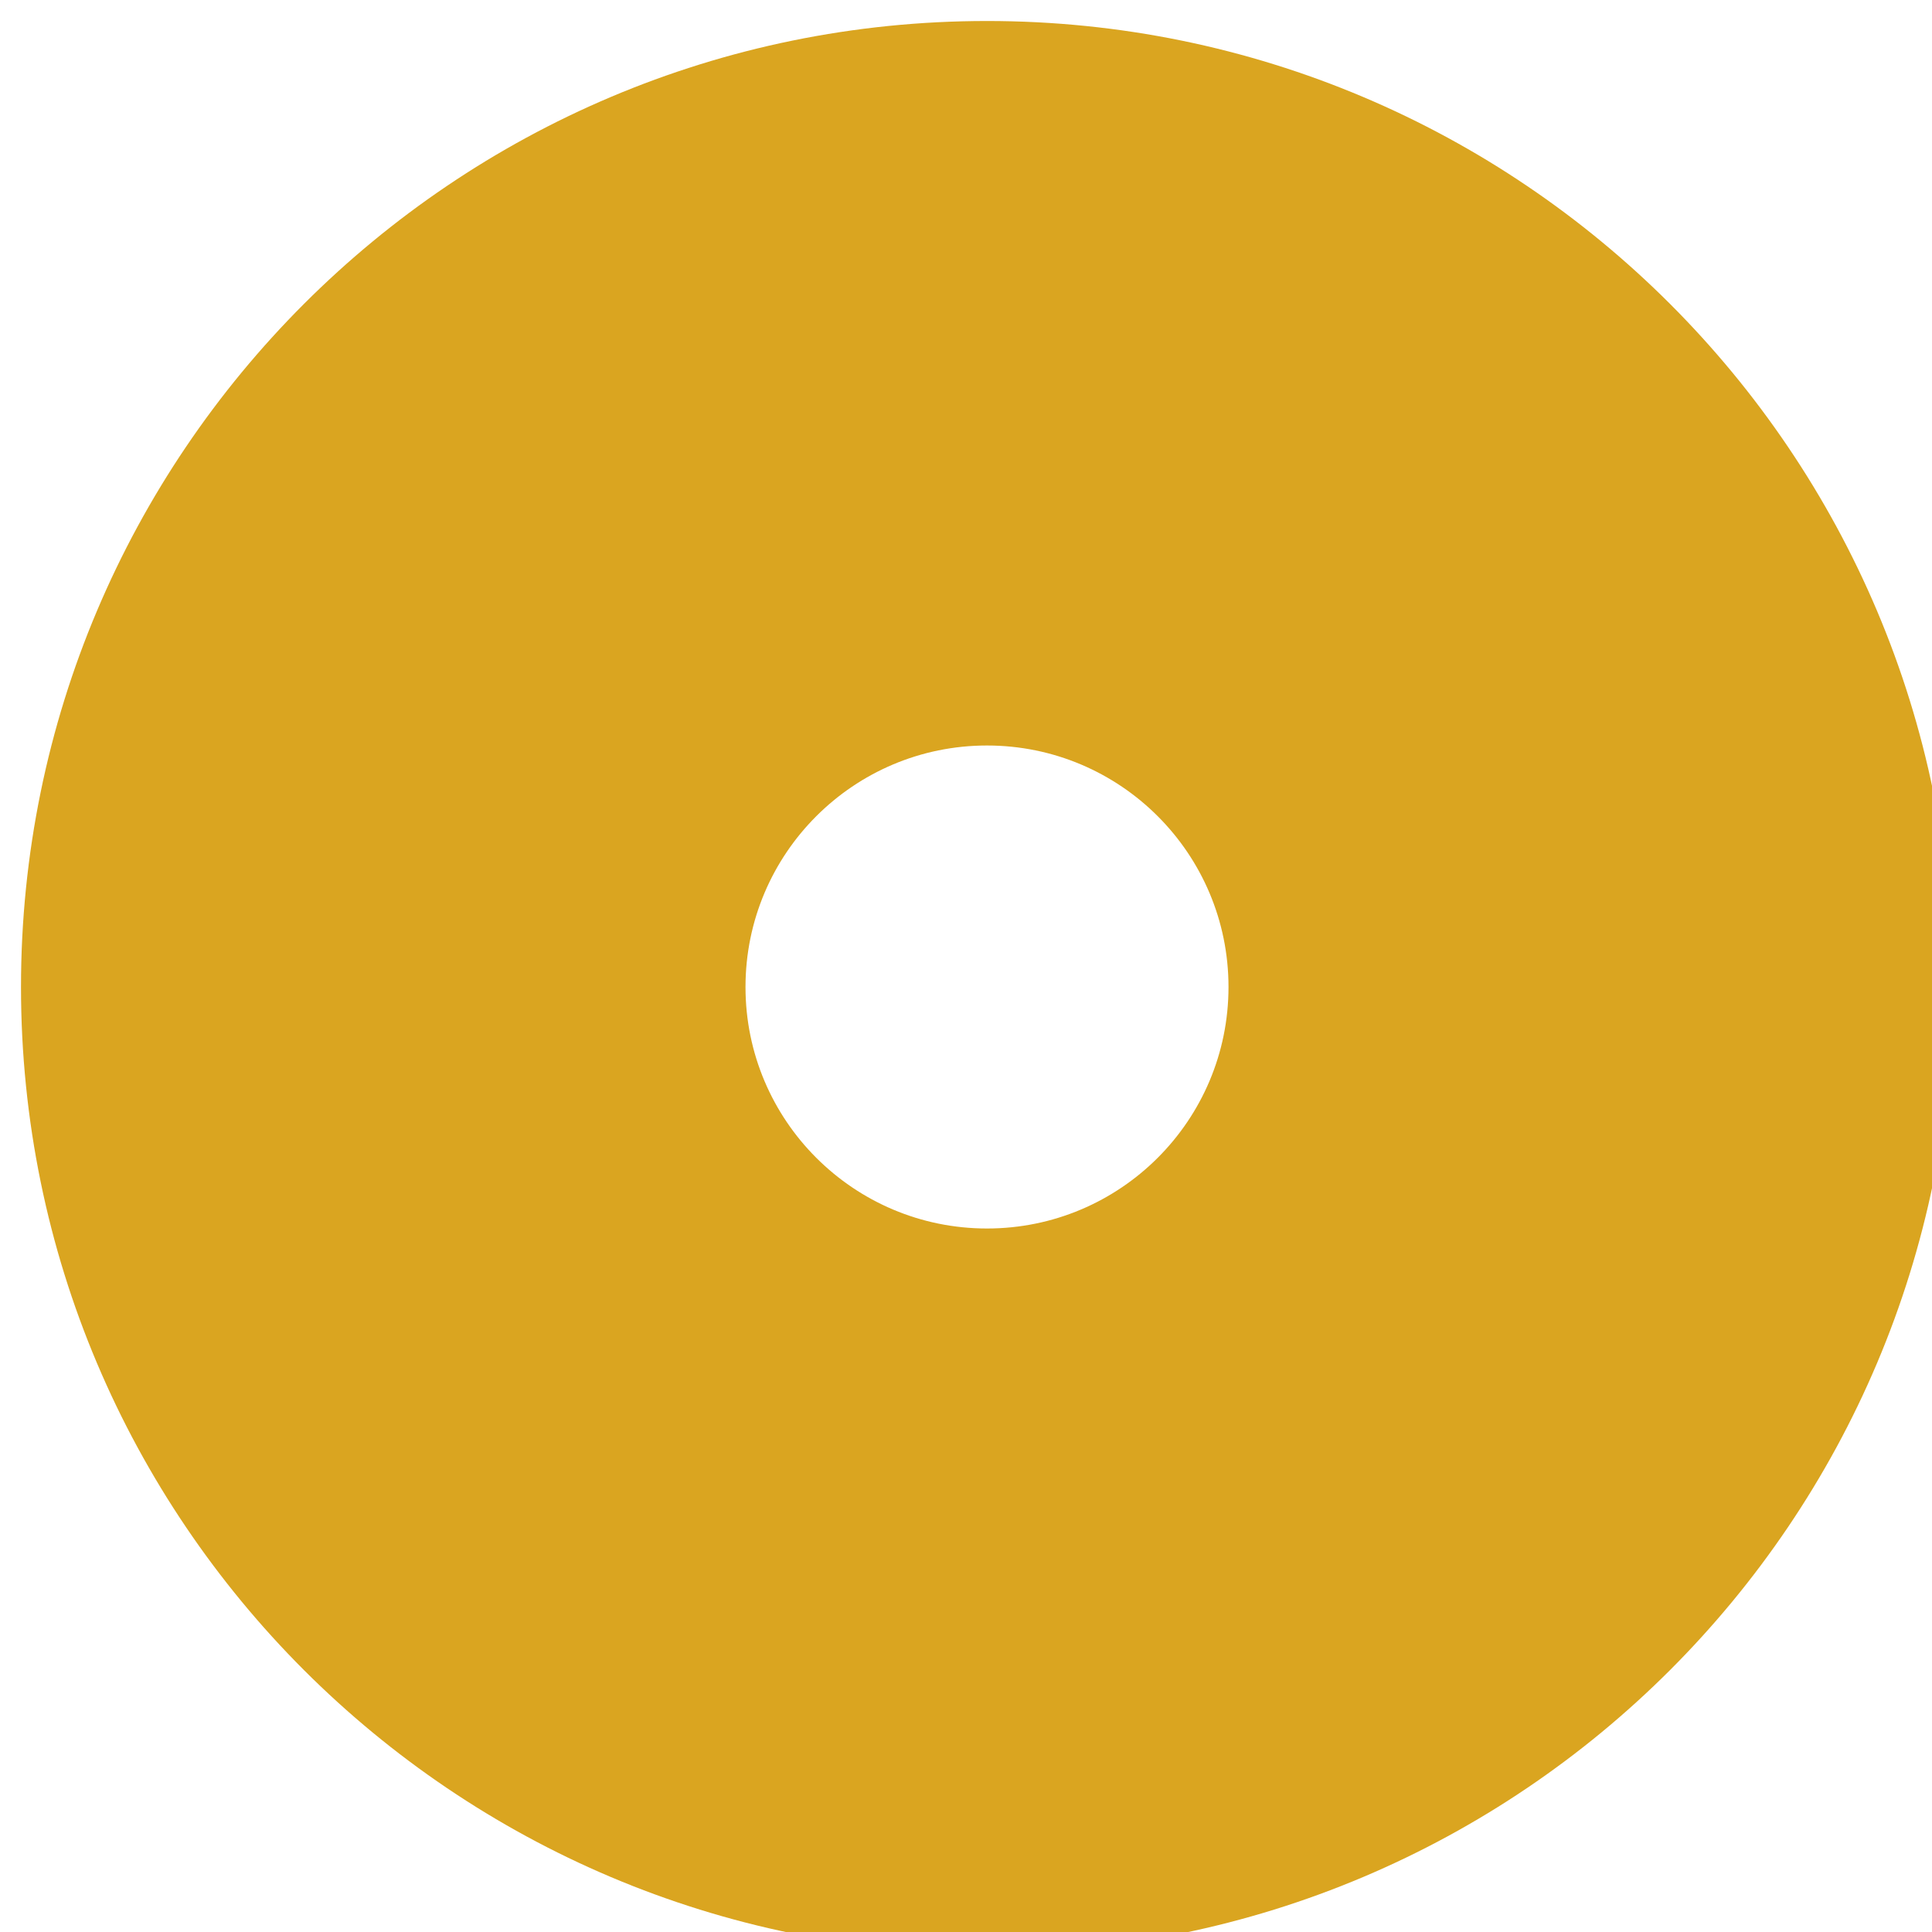 <svg width="920" height="920" viewBox="0 0 920 920" fill="none" xmlns="http://www.w3.org/2000/svg">
<g filter="url(#filter0_d_57_60)">
<path d="M460 0C714.051 0 920 205.949 920 460C920 714.051 714.051 920 460 920C205.949 920 0 714.051 0 460C0 205.949 205.949 0 460 0ZM460 575C523.513 575 575 523.513 575 460C575 396.487 523.513 345 460 345C396.487 345 345 396.487 345 460C345 523.513 396.487 575 460 575Z" fill="#DAA520"/>
</g>
<defs>
<filter id="filter0_d_57_60" x="0" y="0" width="934" height="934" filterUnits="userSpaceOnUse" color-interpolation-filters="sRGB">
<feFlood flood-opacity="0" result="BackgroundImageFix"/>
<feColorMatrix in="SourceAlpha" type="matrix" values="0 0 0 0 0 0 0 0 0 0 0 0 0 0 0 0 0 0 127 0" result="hardAlpha"/>
<feOffset dx="10" dy="10"/>
<feGaussianBlur stdDeviation="2"/>
<feComposite in2="hardAlpha" operator="out"/>
<feColorMatrix type="matrix" values="0 0 0 0 0 0 0 0 0 0 0 0 0 0 0 0 0 0 0.25 0"/>
<feBlend mode="normal" in2="BackgroundImageFix" result="effect1_dropShadow_57_60"/>
<feBlend mode="normal" in="SourceGraphic" in2="effect1_dropShadow_57_60" result="shape"/>
</filter>
</defs>
</svg>
